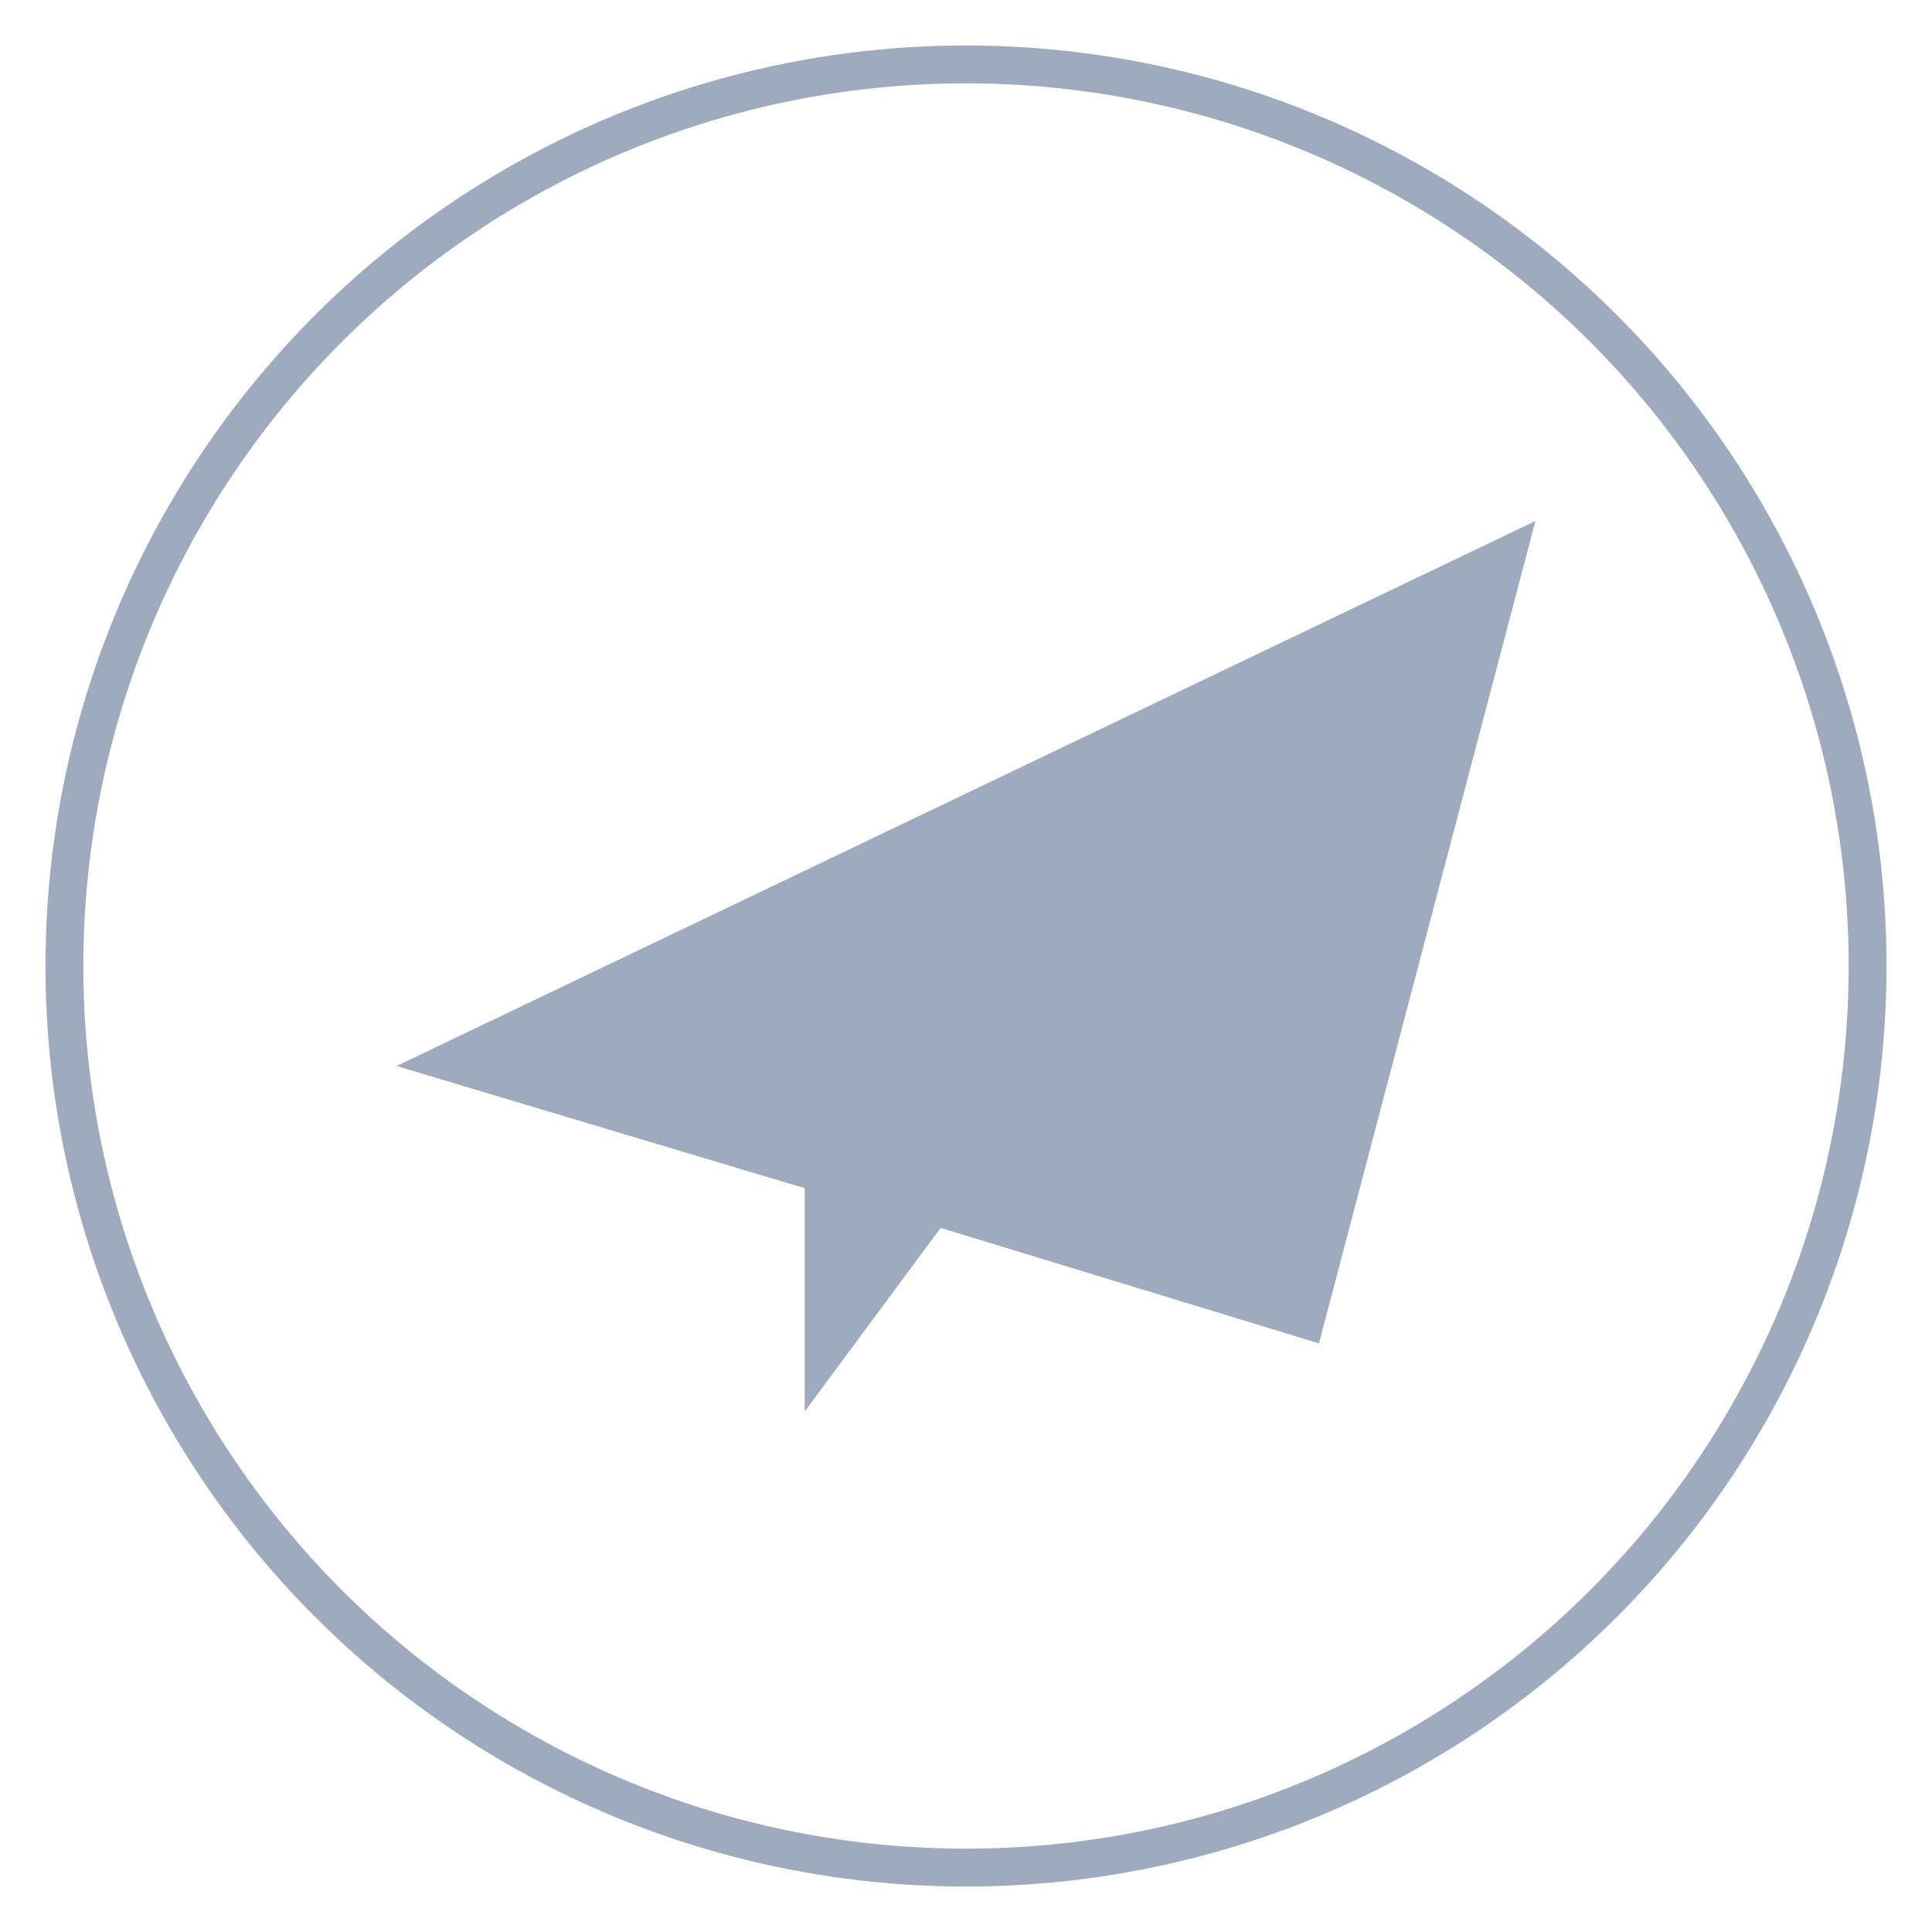 <?xml version="1.0" encoding="UTF-8"?>
<svg width="30px" height="30px" viewBox="0 0 30 30" version="1.1" xmlns="http://www.w3.org/2000/svg" xmlns:xlink="http://www.w3.org/1999/xlink">
    <!-- Generator: Sketch 52.1 (67048) - http://www.bohemiancoding.com/sketch -->
    <title>plane</title>
    <desc>Created with Sketch.</desc>
    <g id="plane" stroke="none" stroke-width="1" fill="none" fill-rule="evenodd">
        <g transform="translate(1, 1)">
            <circle id="Oval" stroke="#9EABBE" stroke-width="0.588" cx="14" cy="14" r="14"></circle>
            <g id="飞机" transform="translate(5.158, 7.074)" fill="#9EABBE" fill-rule="nonzero">
                <path d="M14.323,12.786 L7.796,10.794 L6.105,10.307 L0,8.479 L17.684,0.016 L14.323,12.786 Z M6.337,13.844 L6.337,10.332 L8.486,10.942 L6.337,13.844 Z" id="Shape"></path>
            </g>
        </g>
    </g>
</svg>